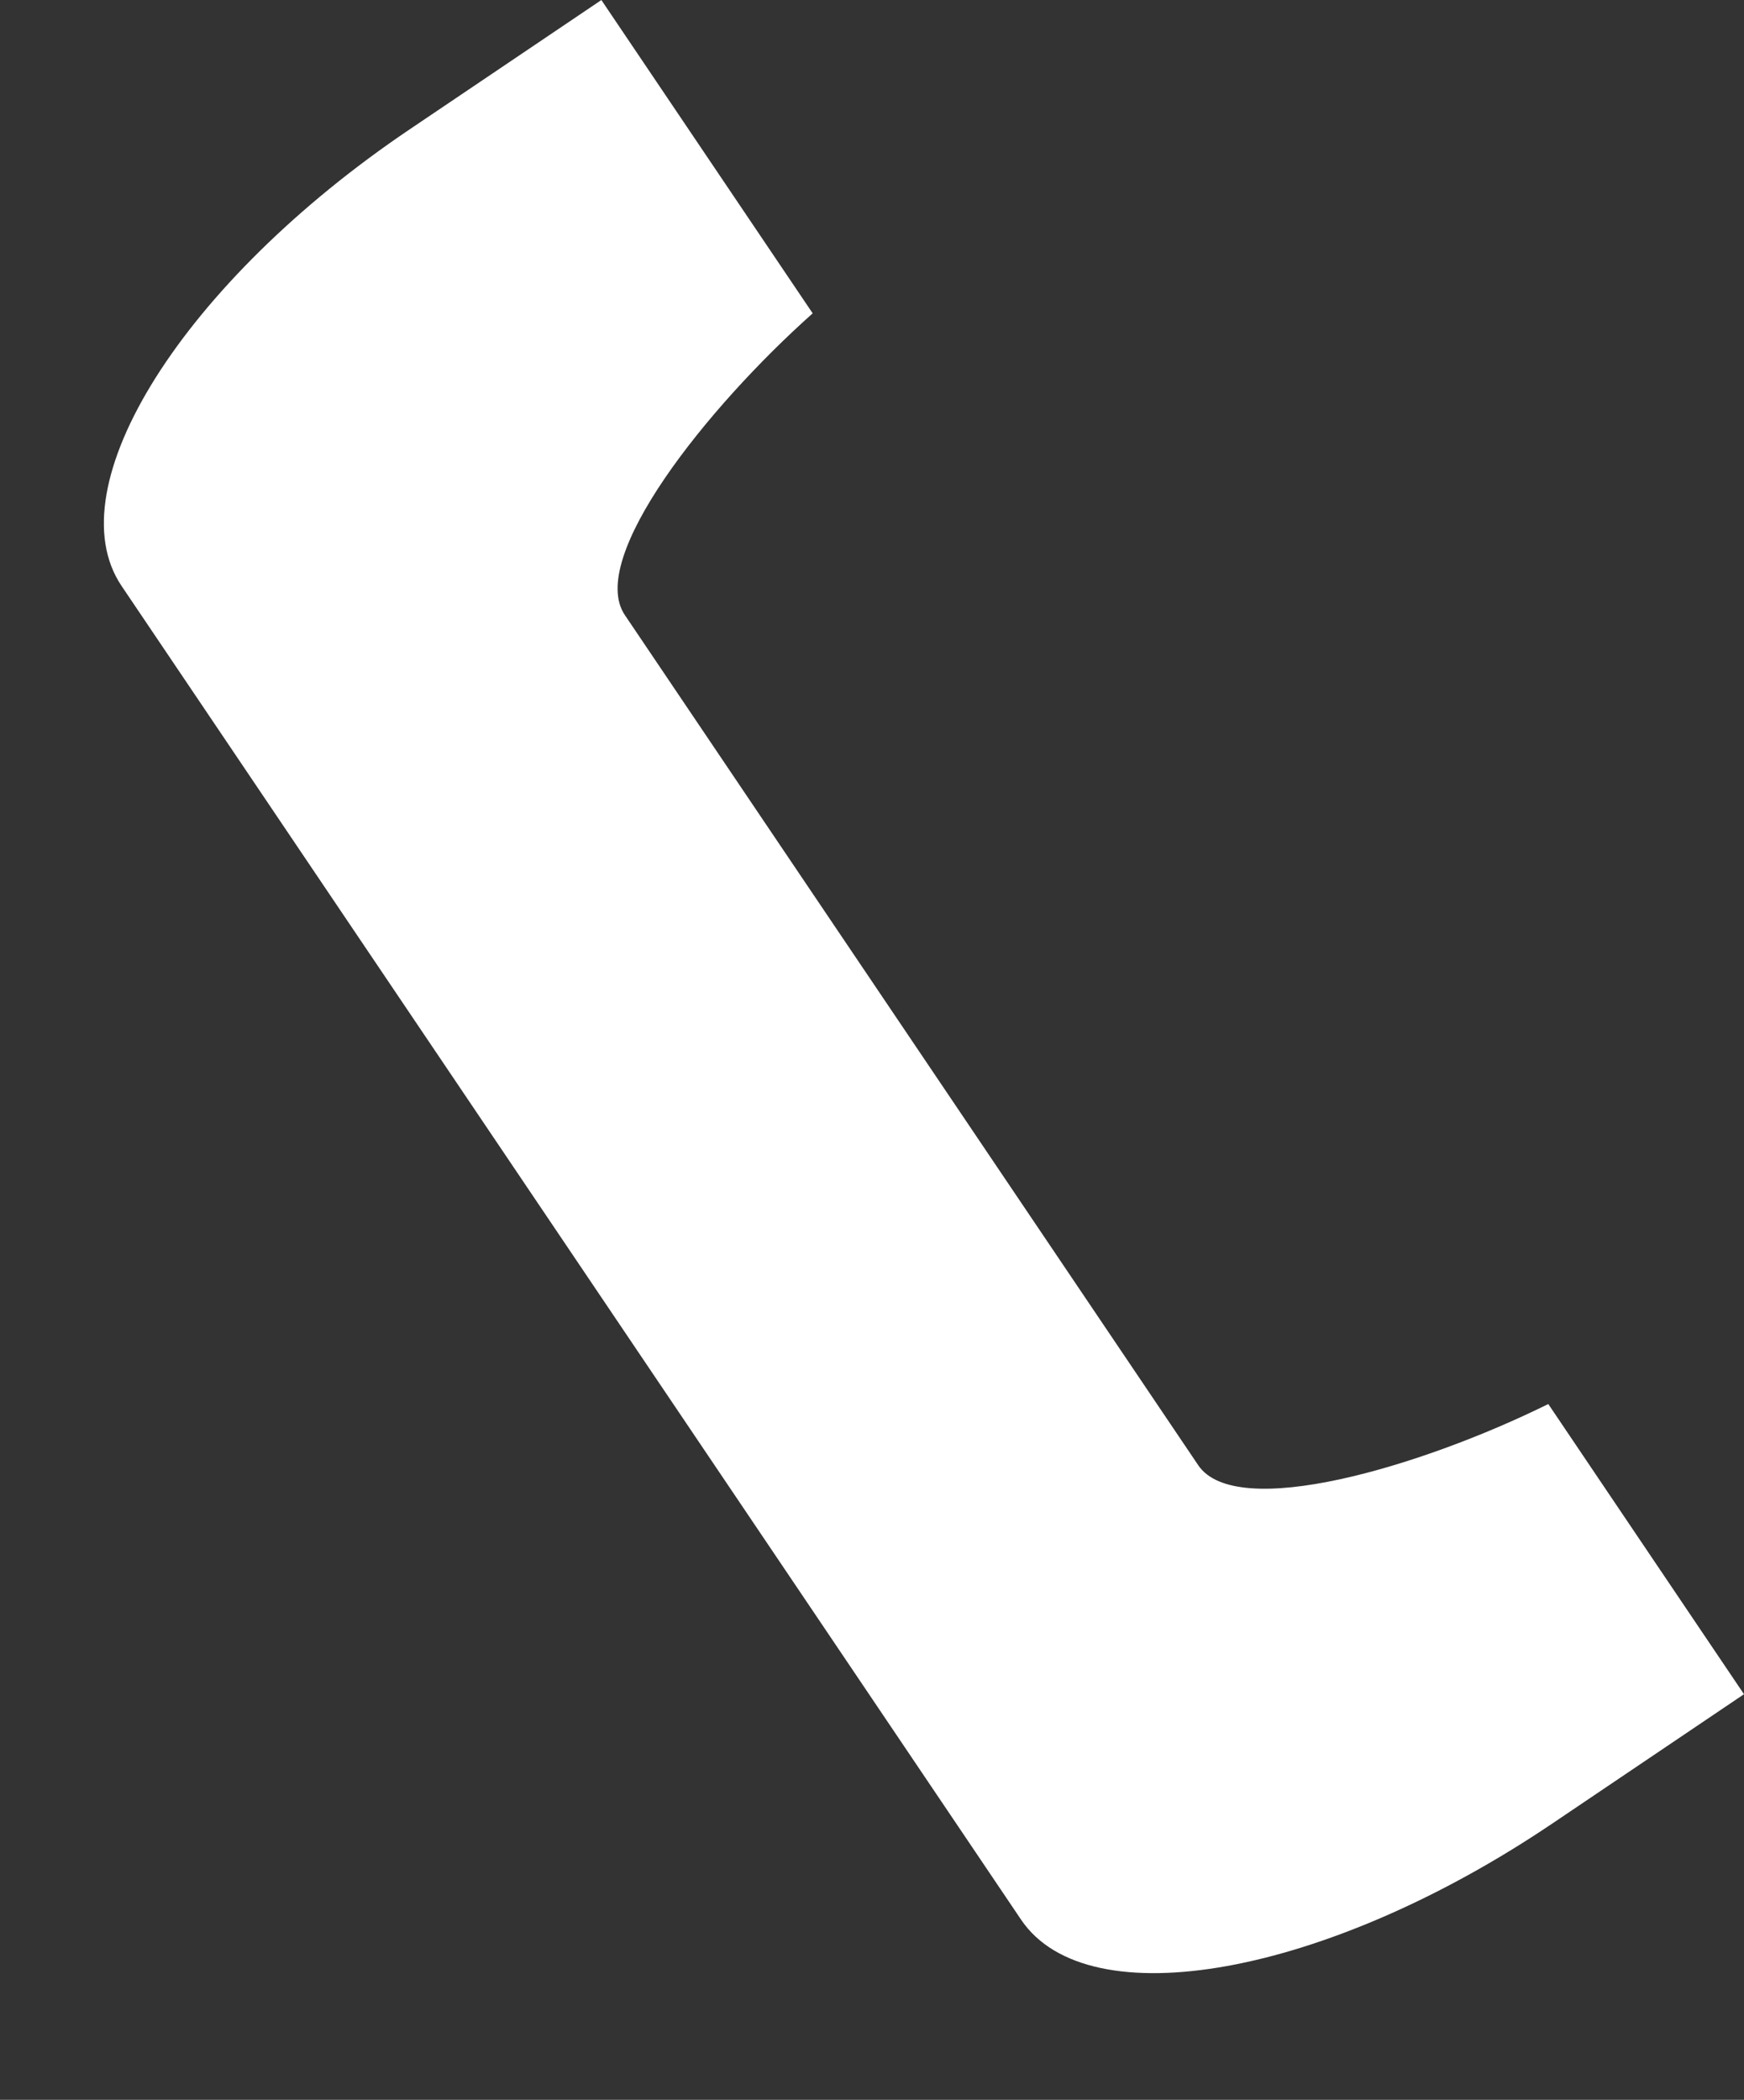 <svg xmlns="http://www.w3.org/2000/svg" width="31.647" height="38.1" viewBox="0 0 31.647 38.1">
  <rect x="0" y="0" width="31.647" height="38.1" fill="#333333" stroke="none"/>
  <path id="Path_179" data-name="Path 179" d="M400.387,1145.326v29.189c0,2.175,4.021,3.945,8.963,3.945h4.2v-6.351c-2.556-.346-5.887-1.4-5.887-2.632V1150.87c0-1.237,3.331-2.286,5.887-2.632v-6.857h-4.2C404.408,1141.381,400.387,1143.151,400.387,1145.326Z" transform="translate(-970.188 -714.993) rotate(-34)" fill="#fff"/>
</svg>

